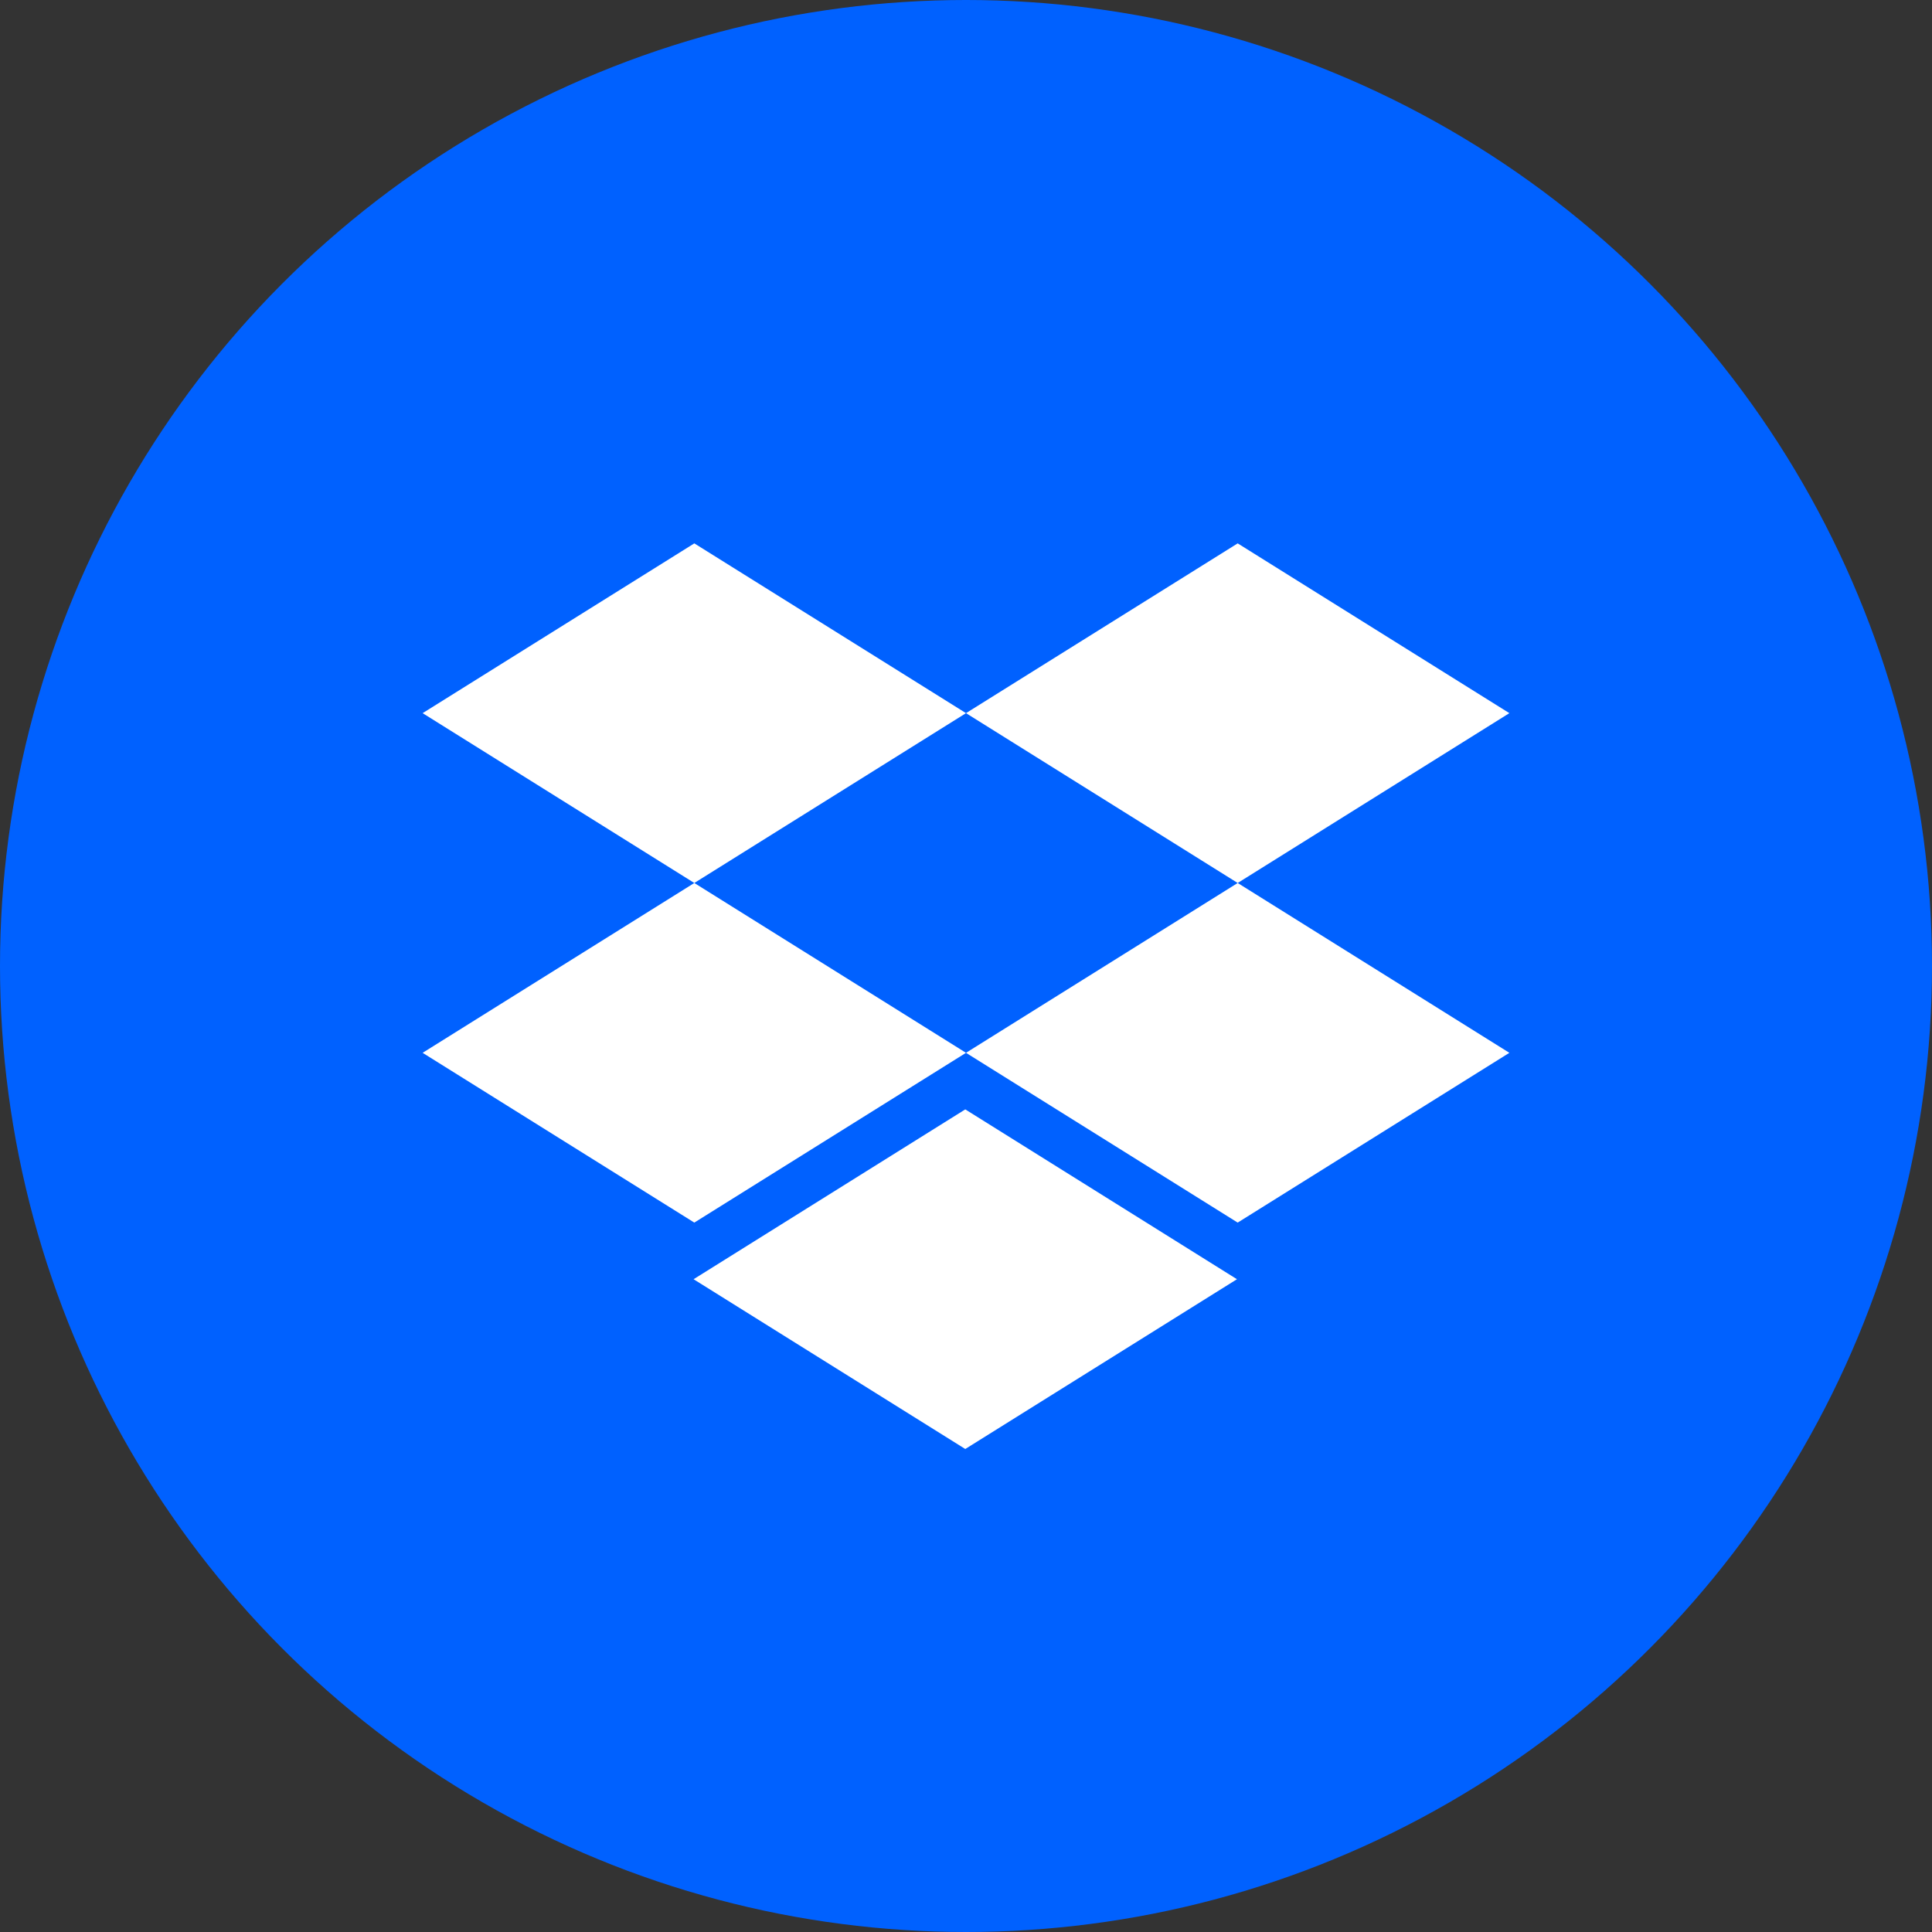 <svg width="32" height="32" viewBox="0 0 32 32" fill="none" xmlns="http://www.w3.org/2000/svg">
<rect x="0" y="0" width="32" height="32" fill="#333333" stroke="none"/>
<circle cx="16" cy="16" r="16" fill="#0061FF"/>
<path d="M16 11.812L11.5 14.625L16 17.438L11.5 20.25L7 17.438L11.5 14.625L7 11.812L11.5 9L16 11.812ZM11.488 21.188L15.988 18.375L20.488 21.188L15.988 24L11.488 21.188ZM16 17.438L20.5 14.625L16 11.812L20.5 9L25 11.812L20.5 14.625L25 17.438L20.5 20.25L16 17.438Z" fill="white"/>
</svg>
